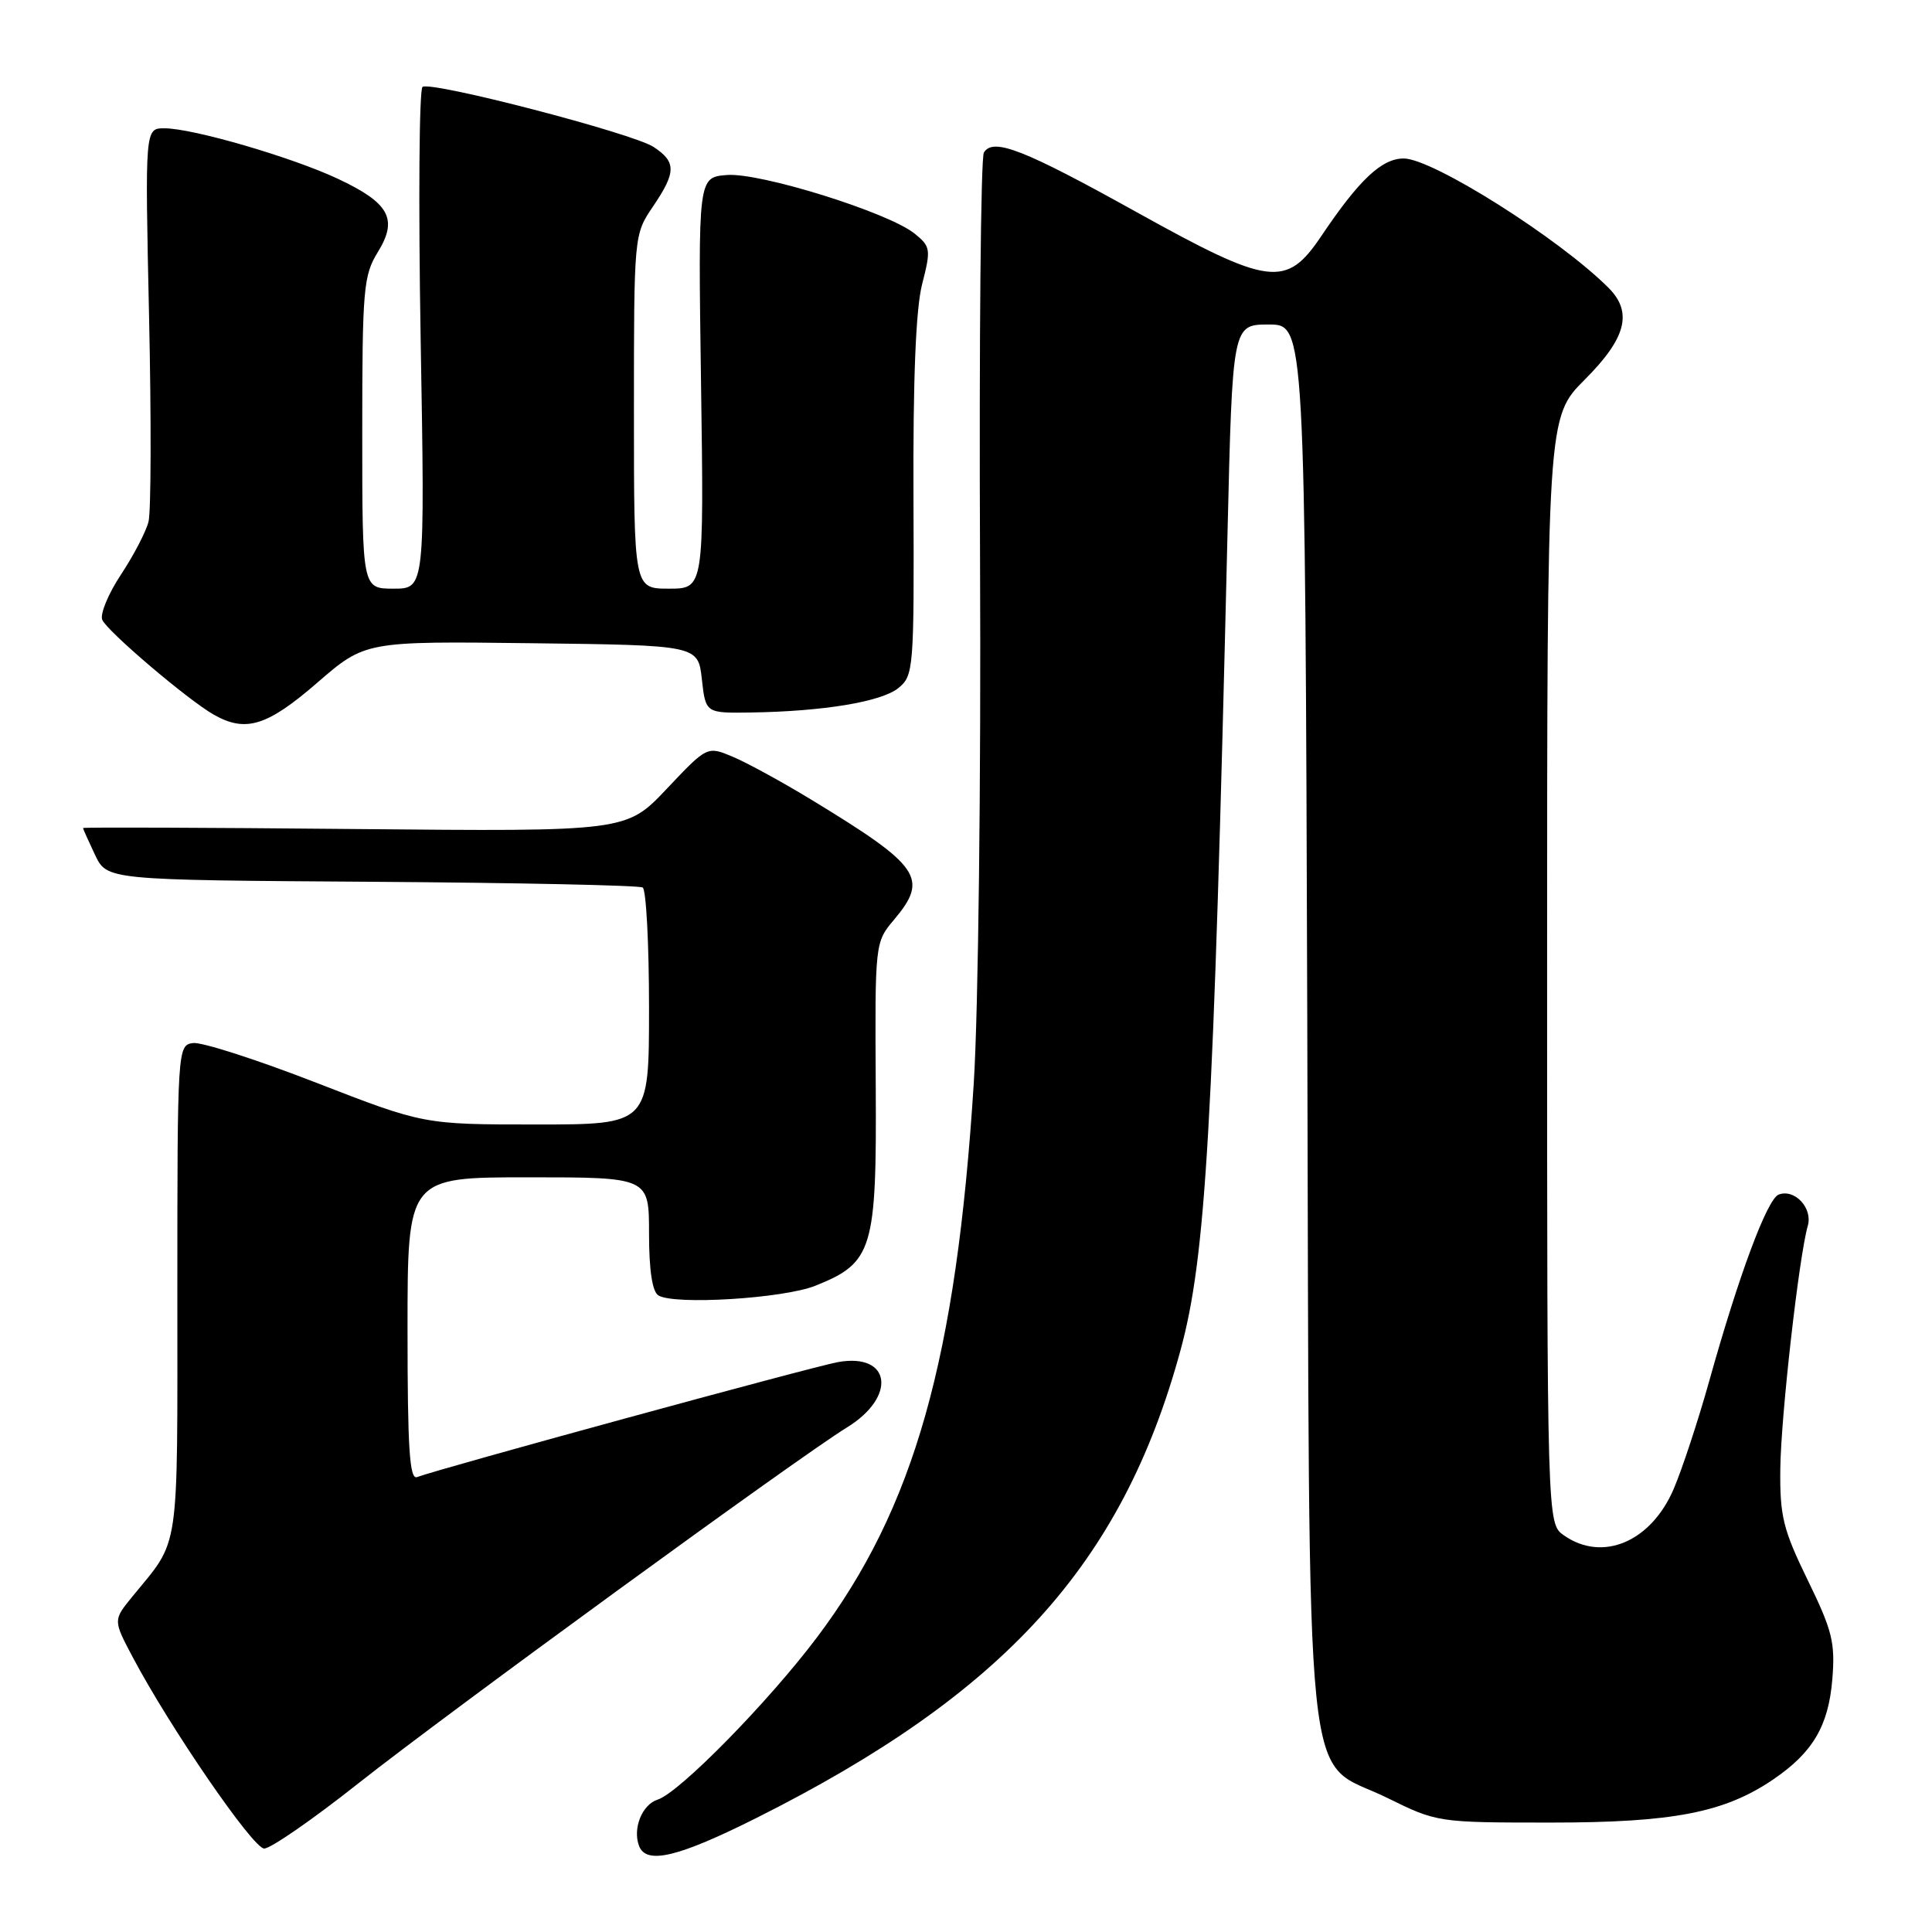 <?xml version="1.0" encoding="UTF-8" standalone="no"?>
<!DOCTYPE svg PUBLIC "-//W3C//DTD SVG 1.1//EN" "http://www.w3.org/Graphics/SVG/1.1/DTD/svg11.dtd" >
<svg xmlns="http://www.w3.org/2000/svg" xmlns:xlink="http://www.w3.org/1999/xlink" version="1.1" viewBox="0 0 256 256">
 <g >
 <path fill="currentColor"
d=" M 100.27 240.87 C 133.13 224.38 148.69 207.23 156.40 179.00 C 159.80 166.57 160.78 149.68 162.65 70.75 C 163.31 43.00 163.31 43.00 168.12 43.00 C 172.93 43.00 172.93 43.00 173.22 135.25 C 173.55 242.15 172.57 232.69 183.84 238.24 C 190.42 241.48 190.54 241.50 205.48 241.50 C 221.71 241.50 228.50 240.18 234.97 235.78 C 240.20 232.22 242.28 228.70 242.79 222.54 C 243.19 217.66 242.80 216.07 239.53 209.37 C 236.26 202.66 235.83 200.90 235.90 194.62 C 235.98 187.64 238.37 166.51 239.54 162.43 C 240.22 160.08 237.80 157.48 235.68 158.29 C 234.16 158.88 230.40 168.97 226.48 183.00 C 225.02 188.22 222.90 194.66 221.77 197.30 C 218.76 204.31 212.34 207.03 207.22 203.44 C 205.00 201.89 205.00 201.89 205.00 128.59 C 205.00 55.29 205.00 55.29 210.00 50.29 C 215.49 44.80 216.37 41.37 213.13 38.13 C 206.59 31.59 189.82 21.00 186.00 21.00 C 183.09 21.00 180.10 23.81 175.10 31.25 C 170.43 38.19 168.28 37.92 150.66 28.14 C 135.62 19.78 131.60 18.21 130.37 20.21 C 129.96 20.88 129.73 45.07 129.86 73.96 C 130.00 103.34 129.63 134.00 129.03 143.50 C 126.72 180.10 121.14 199.83 108.27 216.94 C 101.81 225.53 90.01 237.55 87.14 238.46 C 85.08 239.11 83.80 242.30 84.68 244.60 C 85.64 247.10 89.84 246.10 100.27 240.87 Z  M 47.50 236.29 C 59.13 227.09 105.93 193.00 112.20 189.16 C 118.85 185.09 118.08 179.24 111.06 180.48 C 107.77 181.06 58.15 194.62 55.27 195.72 C 54.27 196.11 54.00 191.99 54.00 176.11 C 54.00 156.00 54.00 156.00 70.00 156.00 C 86.00 156.00 86.00 156.00 86.00 163.44 C 86.00 168.29 86.43 171.15 87.24 171.65 C 89.35 172.95 103.81 172.06 108.03 170.37 C 115.66 167.32 116.17 165.63 116.04 143.92 C 115.93 124.92 115.94 124.86 118.47 121.86 C 123.09 116.37 121.98 114.77 107.50 105.96 C 103.65 103.62 98.97 101.06 97.11 100.28 C 93.71 98.85 93.71 98.85 88.35 104.52 C 82.99 110.19 82.99 110.19 47.00 109.85 C 27.20 109.66 11.00 109.60 11.00 109.72 C 11.00 109.83 11.72 111.43 12.59 113.27 C 14.18 116.61 14.18 116.61 49.25 116.84 C 68.53 116.97 84.69 117.31 85.16 117.60 C 85.62 117.88 86.00 125.07 86.00 133.56 C 86.00 149.00 86.00 149.00 71.08 149.00 C 56.15 149.00 56.15 149.00 41.89 143.46 C 34.04 140.41 26.69 138.04 25.56 138.21 C 23.53 138.50 23.50 138.95 23.50 171.04 C 23.50 206.54 23.91 203.75 17.51 211.59 C 14.99 214.68 14.99 214.68 17.59 219.59 C 22.51 228.89 33.50 244.90 35.00 244.94 C 35.83 244.97 41.45 241.08 47.50 236.29 Z  M 42.02 90.48 C 48.39 84.96 48.39 84.96 70.45 85.23 C 92.50 85.50 92.50 85.50 93.00 90.00 C 93.50 94.50 93.50 94.50 99.50 94.41 C 109.14 94.26 116.79 92.99 119.04 91.17 C 121.06 89.53 121.13 88.67 121.04 65.99 C 120.97 50.21 121.35 40.90 122.19 37.64 C 123.37 33.04 123.31 32.67 121.20 30.96 C 117.73 28.15 100.68 22.83 96.31 23.19 C 92.50 23.50 92.50 23.50 92.89 50.75 C 93.28 78.00 93.28 78.00 88.64 78.00 C 84.00 78.00 84.00 78.00 84.00 54.54 C 84.00 31.17 84.01 31.08 86.50 27.40 C 89.61 22.82 89.63 21.46 86.60 19.47 C 83.84 17.66 57.23 10.74 55.99 11.51 C 55.54 11.78 55.43 26.86 55.74 45.01 C 56.31 78.00 56.31 78.00 52.15 78.00 C 48.00 78.00 48.00 78.00 48.00 57.37 C 48.00 38.29 48.16 36.49 50.06 33.41 C 52.77 29.02 51.61 26.90 44.75 23.68 C 38.65 20.82 25.54 17.00 21.79 17.00 C 19.21 17.00 19.21 17.00 19.75 41.85 C 20.05 55.52 20.02 67.79 19.68 69.12 C 19.35 70.45 17.70 73.61 16.02 76.15 C 14.34 78.69 13.23 81.38 13.55 82.13 C 14.19 83.64 24.95 92.80 28.35 94.71 C 32.56 97.09 35.40 96.21 42.02 90.48 Z "/>
</g>
</svg>